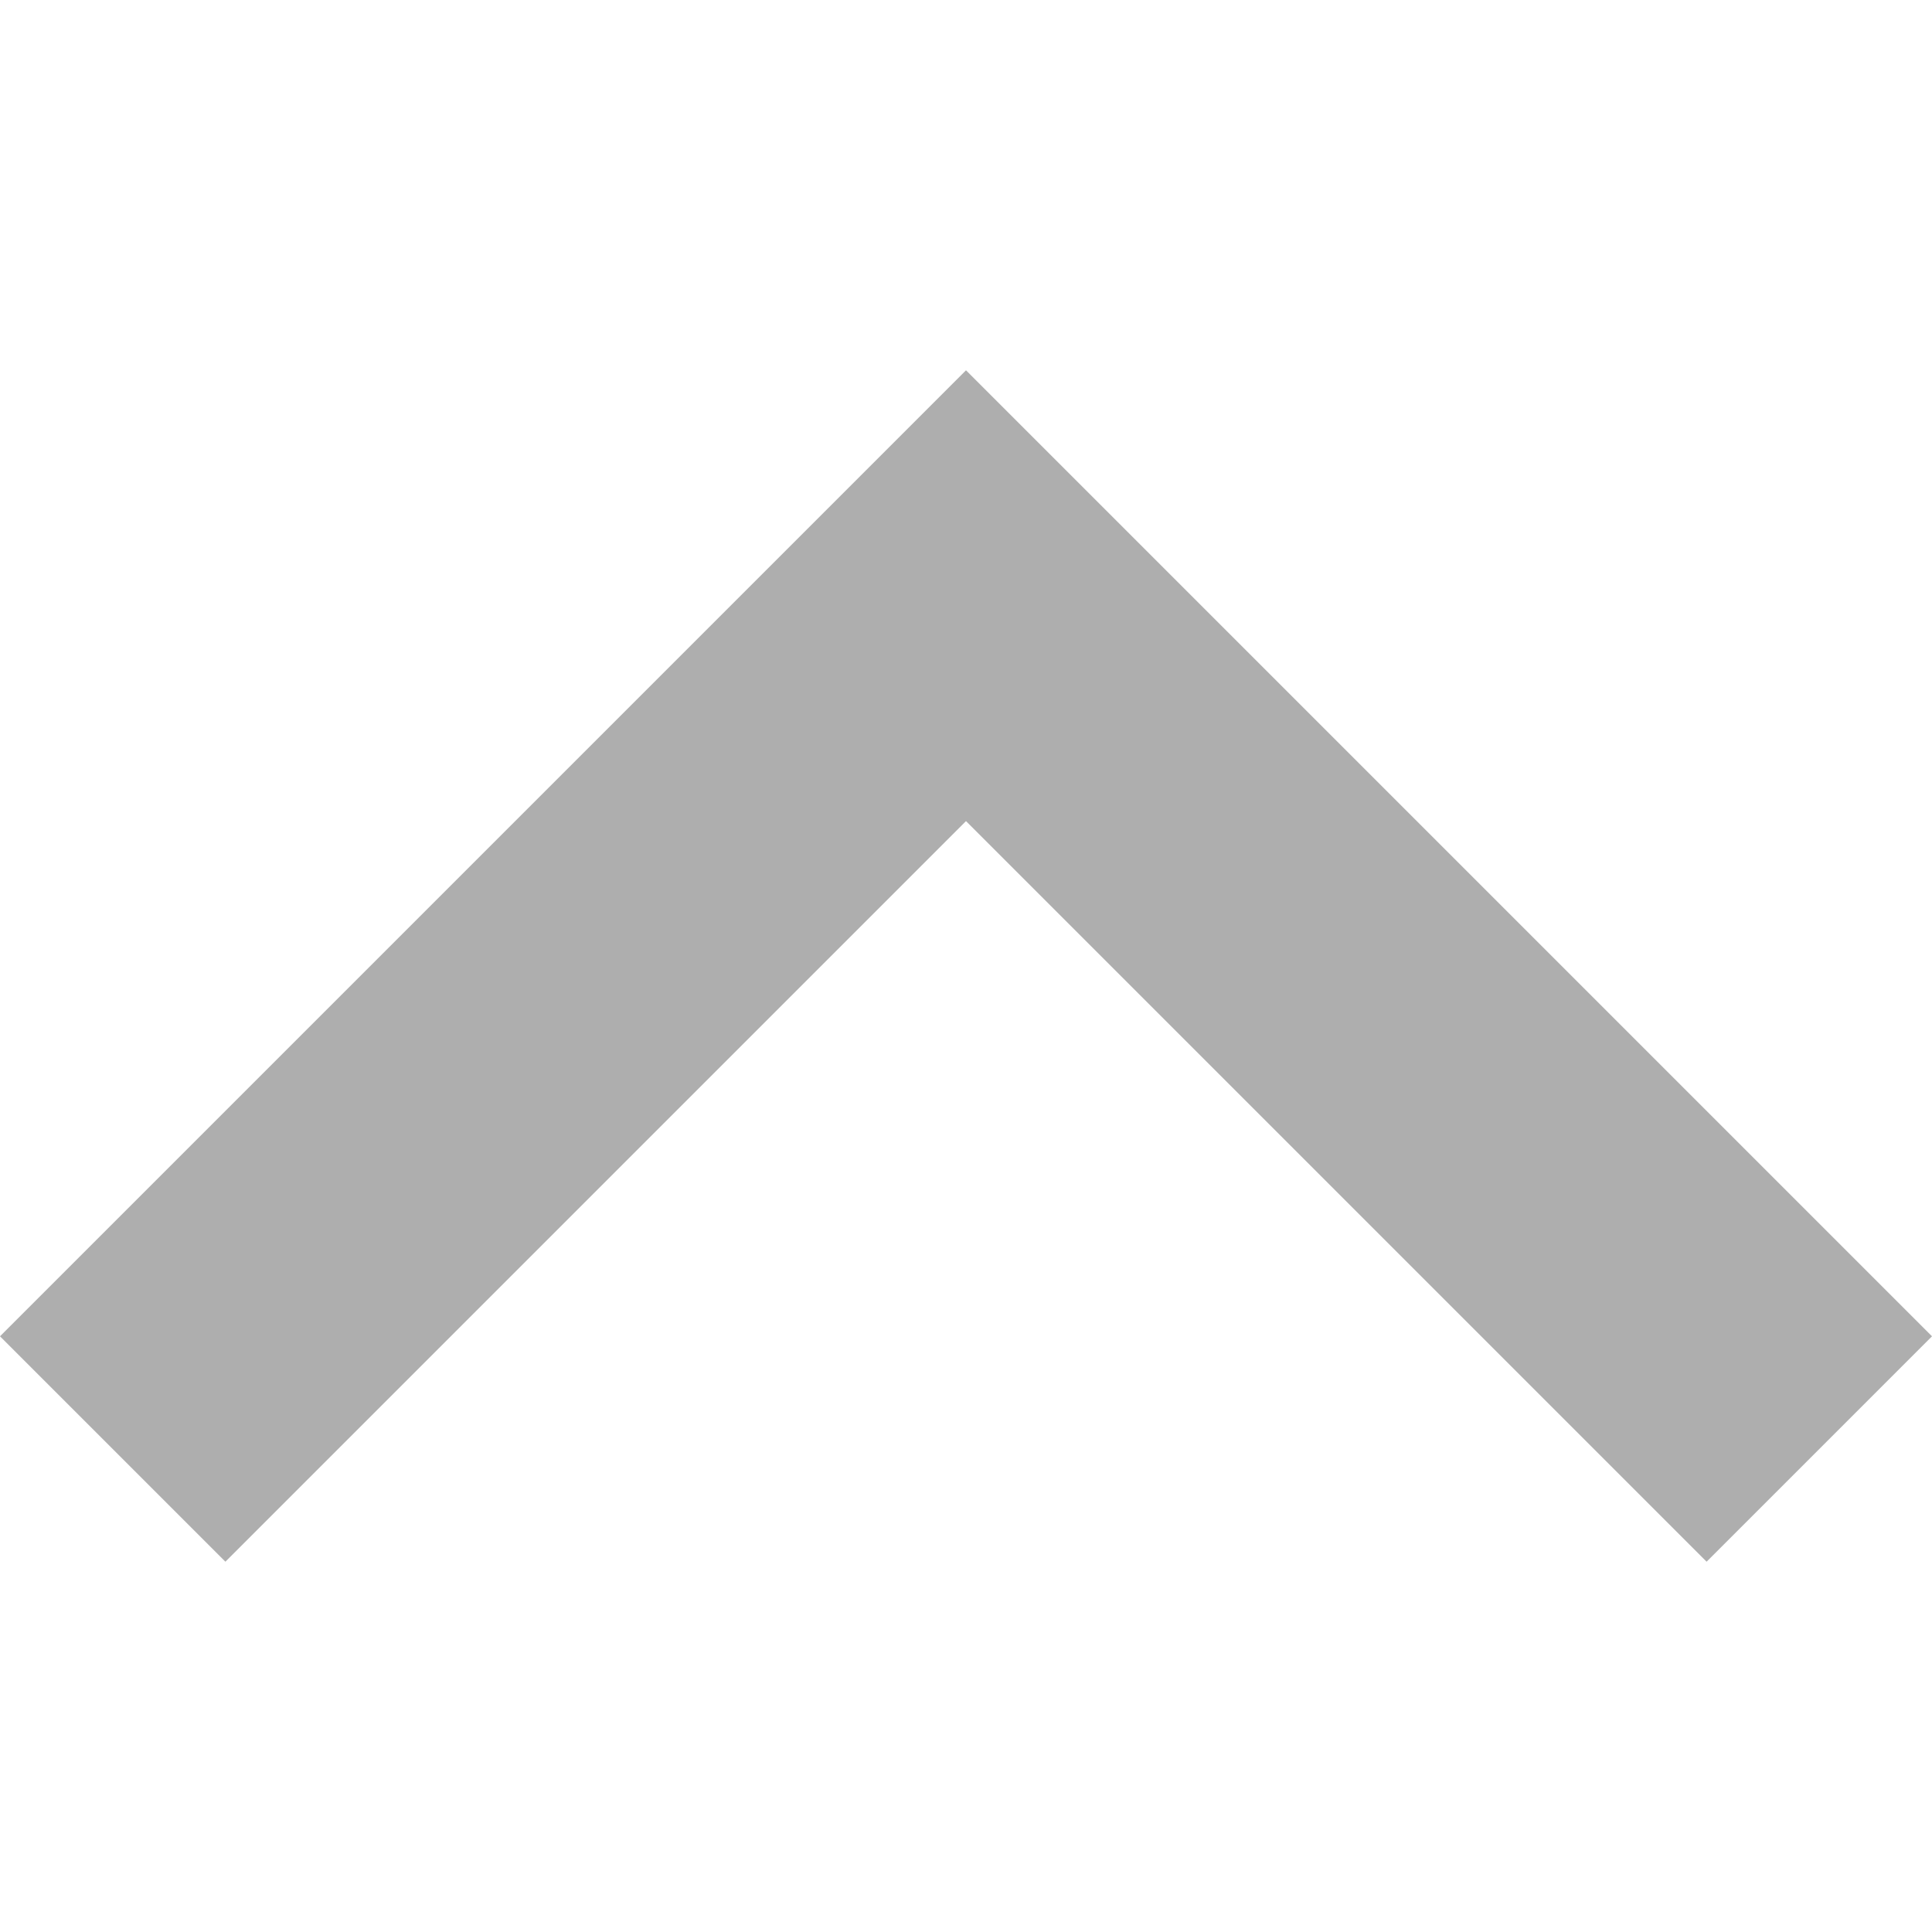 <svg xmlns="http://www.w3.org/2000/svg" id="Capa_1" width="512" height="512" viewBox="0 0 306 306"><path data-original="#000000" class="active-path" data-old_color="#aeaeae" fill="#aeaeae" d="M153 58.65l-153 153 35.7 35.7L153 130.05l117.3 117.3 35.7-35.7z" id="expand-less"/></svg>
